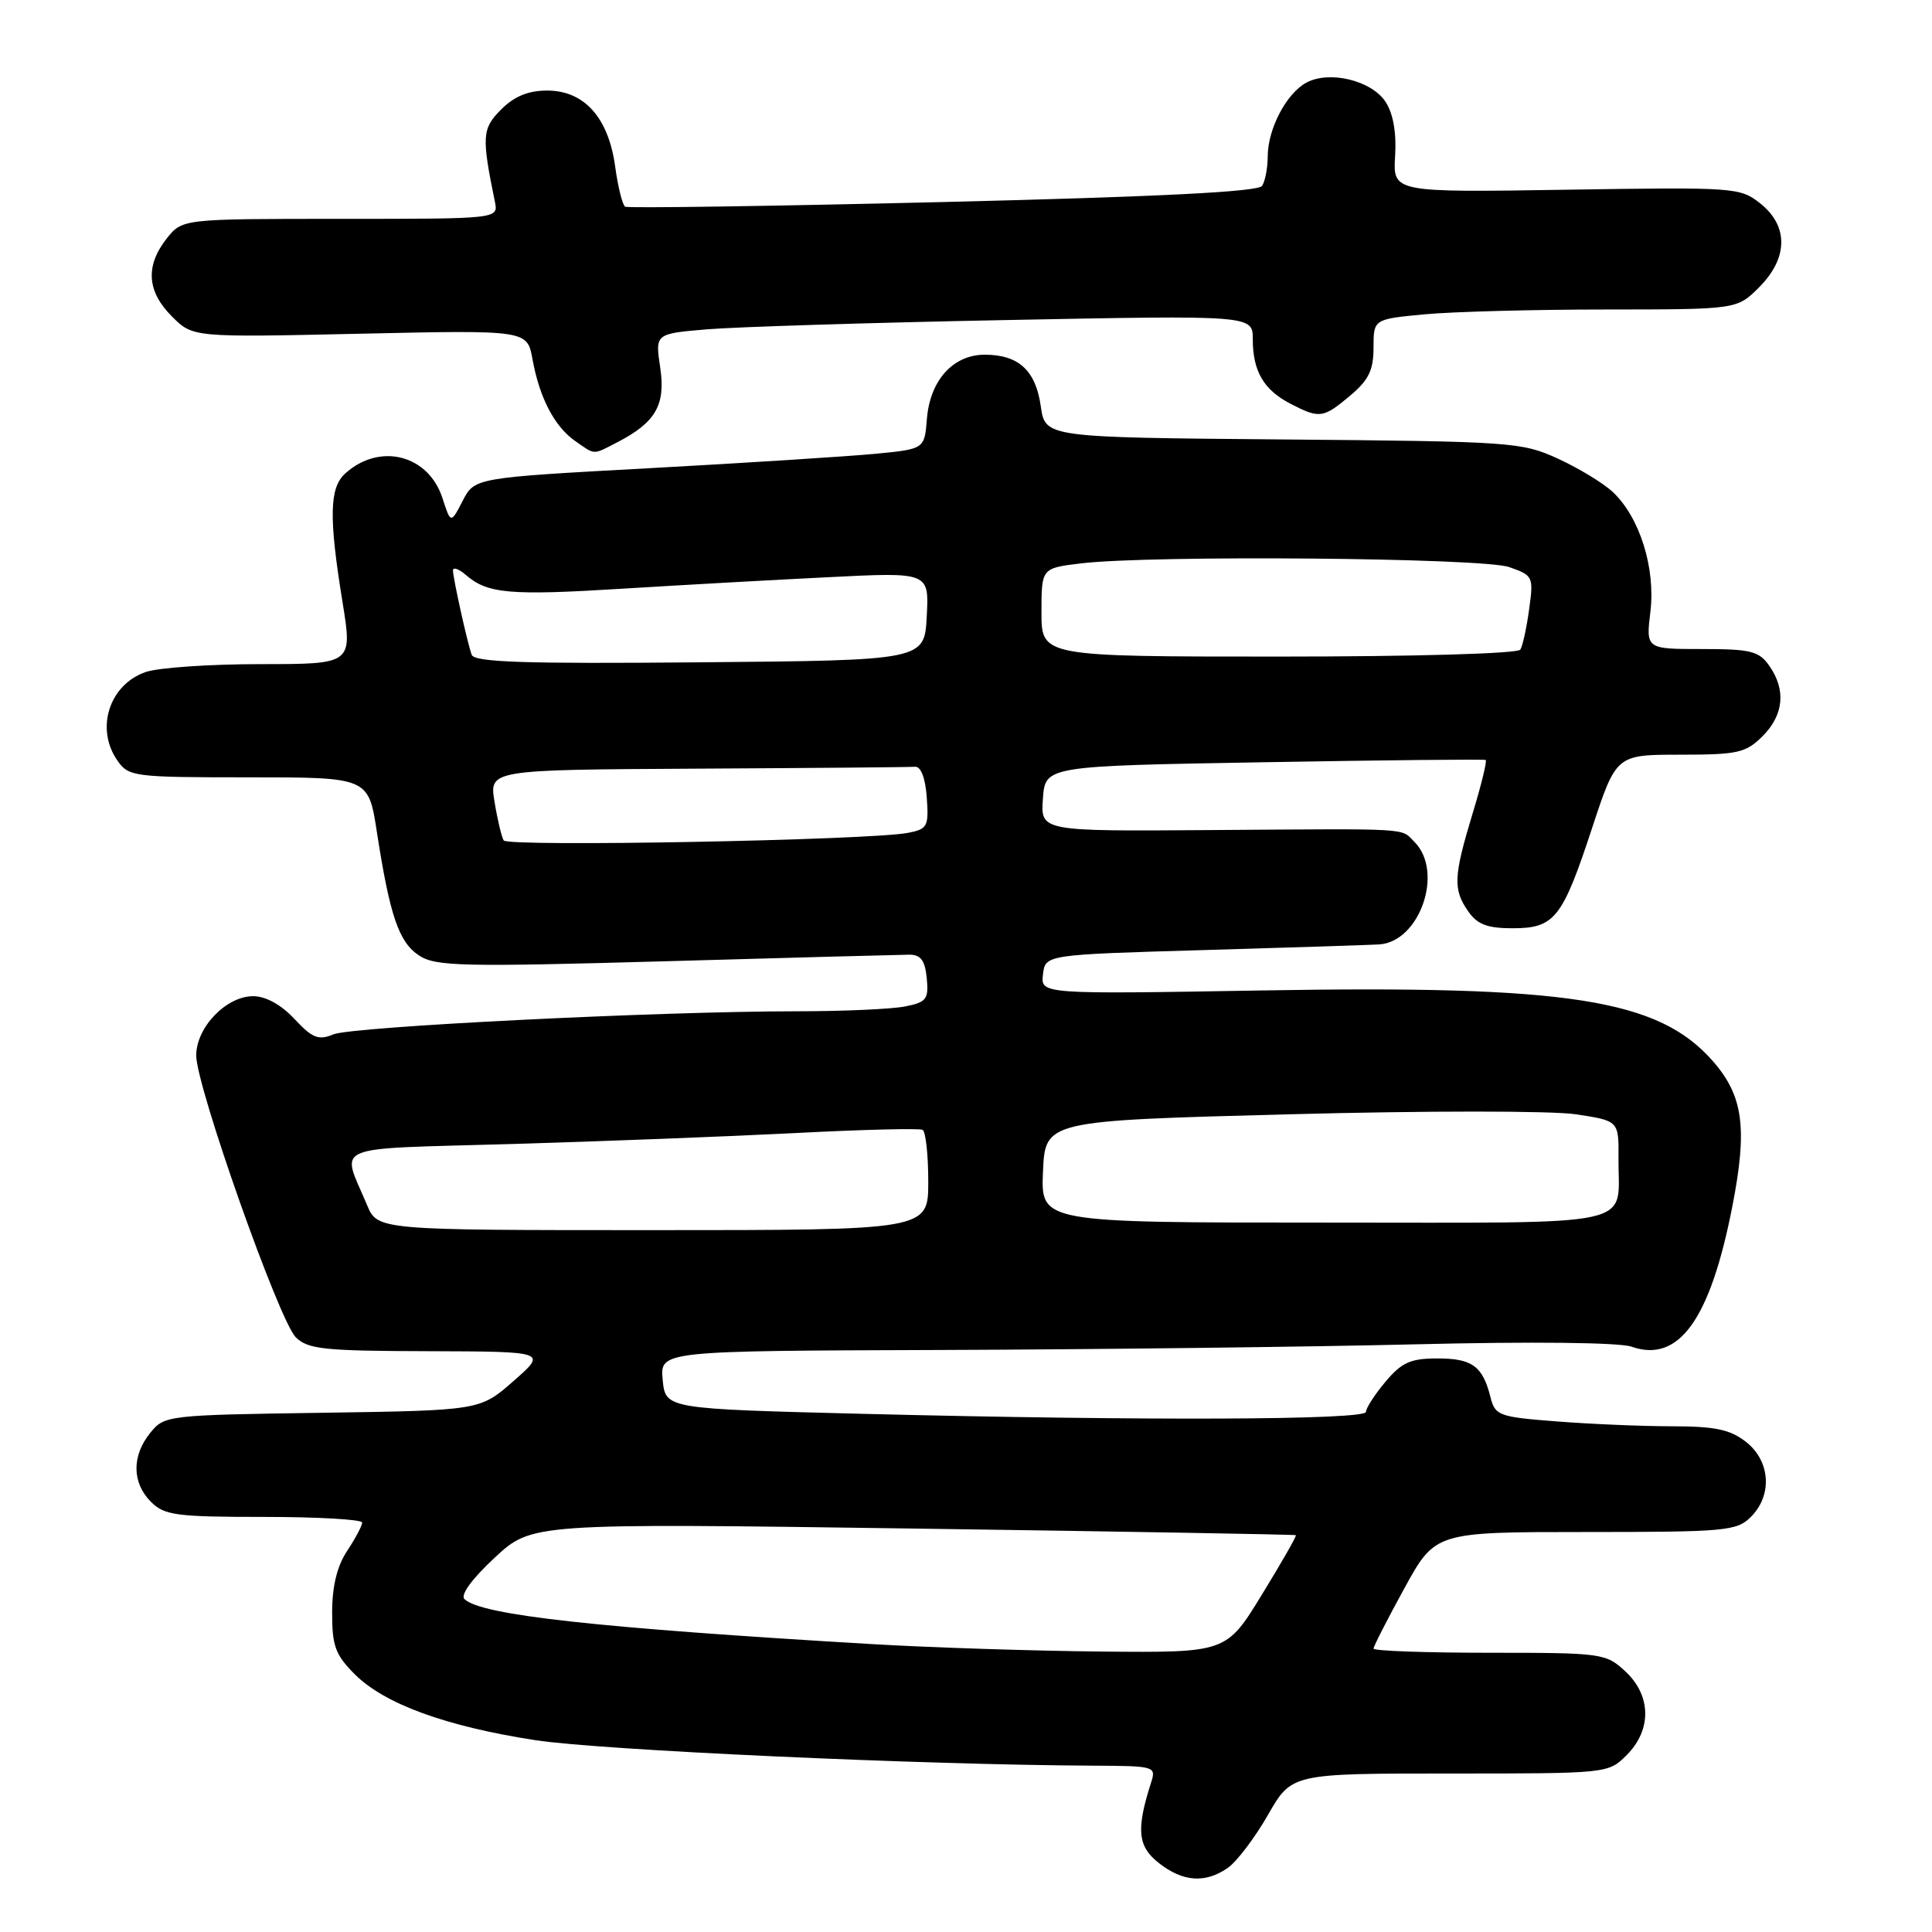 <?xml version="1.0" encoding="UTF-8" standalone="no"?>
<!DOCTYPE svg PUBLIC "-//W3C//DTD SVG 1.1//EN" "http://www.w3.org/Graphics/SVG/1.1/DTD/svg11.dtd" >
<svg xmlns="http://www.w3.org/2000/svg" xmlns:xlink="http://www.w3.org/1999/xlink" version="1.1" viewBox="0 0 256 256">
 <g >
 <path fill="currentColor"
d=" M 162.71 247.49 C 163.89 246.66 166.28 243.51 168.01 240.49 C 171.15 235.00 171.15 235.00 192.12 235.00 C 213.05 235.00 213.10 235.00 215.55 232.55 C 218.89 229.20 218.81 224.65 215.35 221.45 C 212.78 219.07 212.27 219.00 197.35 219.00 C 188.91 219.00 182.00 218.75 182.00 218.45 C 182.00 218.15 183.84 214.55 186.09 210.45 C 190.18 203.00 190.18 203.00 210.09 203.00 C 228.67 203.00 230.13 202.87 232.00 201.00 C 234.88 198.12 234.59 193.61 231.37 191.07 C 229.26 189.42 227.29 189.00 221.62 188.99 C 217.70 188.99 210.82 188.70 206.32 188.35 C 198.57 187.75 198.11 187.58 197.49 185.11 C 196.46 181.02 195.07 180.00 190.47 180.00 C 186.91 180.00 185.74 180.52 183.59 183.08 C 182.17 184.77 181.00 186.57 181.00 187.08 C 181.00 188.16 151.77 188.28 114.34 187.34 C 88.18 186.68 88.18 186.68 87.81 182.84 C 87.45 179.00 87.45 179.00 124.47 178.88 C 144.84 178.81 173.20 178.48 187.50 178.13 C 202.98 177.75 214.58 177.88 216.18 178.44 C 222.46 180.65 226.62 174.85 229.55 159.82 C 231.57 149.48 230.99 145.20 226.96 140.60 C 219.75 132.39 207.89 130.54 167.20 131.24 C 137.89 131.74 137.89 131.74 138.20 129.12 C 138.50 126.50 138.50 126.50 159.50 125.89 C 171.05 125.55 181.51 125.22 182.75 125.14 C 188.14 124.80 191.35 115.50 187.43 111.57 C 185.54 109.68 187.52 109.80 160.19 109.99 C 137.88 110.15 137.88 110.15 138.19 105.83 C 138.50 101.50 138.50 101.50 167.50 101.00 C 183.45 100.72 196.66 100.59 196.86 100.70 C 197.06 100.81 196.28 104.03 195.11 107.85 C 192.59 116.17 192.52 117.86 194.56 120.78 C 195.75 122.49 197.10 123.00 200.40 123.00 C 205.99 123.00 207.01 121.72 210.95 109.75 C 214.16 100.00 214.16 100.00 222.63 100.00 C 230.28 100.00 231.33 99.76 233.55 97.55 C 236.36 94.73 236.68 91.42 234.44 88.22 C 233.07 86.27 232.00 86.00 225.49 86.00 C 218.09 86.00 218.09 86.00 218.69 81.01 C 219.37 75.23 217.26 68.53 213.71 65.20 C 212.48 64.04 209.23 62.06 206.49 60.80 C 201.66 58.58 200.46 58.49 170.00 58.23 C 138.50 57.96 138.50 57.96 137.91 53.84 C 137.24 49.08 134.97 47.00 130.48 47.00 C 126.29 47.00 123.23 50.40 122.82 55.50 C 122.50 59.50 122.50 59.50 116.00 60.13 C 112.42 60.47 99.01 61.33 86.20 62.03 C 62.89 63.30 62.89 63.30 61.31 66.36 C 59.73 69.41 59.73 69.41 58.62 65.98 C 56.75 60.25 50.31 58.62 45.75 62.73 C 43.64 64.63 43.56 68.53 45.38 79.75 C 46.72 88.00 46.72 88.00 34.51 88.00 C 27.79 88.00 20.94 88.47 19.29 89.05 C 14.46 90.73 12.61 96.57 15.56 100.78 C 17.05 102.92 17.72 103.00 32.97 103.00 C 48.82 103.00 48.82 103.00 49.94 110.25 C 51.65 121.33 52.85 124.86 55.53 126.61 C 57.72 128.05 61.21 128.13 88.24 127.37 C 104.88 126.89 119.40 126.51 120.50 126.50 C 122.01 126.50 122.57 127.27 122.80 129.61 C 123.07 132.40 122.77 132.80 119.93 133.36 C 118.18 133.71 111.74 134.00 105.62 134.00 C 87.31 134.00 46.67 136.03 44.17 137.06 C 42.20 137.88 41.39 137.56 39.02 135.02 C 37.26 133.13 35.21 132.00 33.55 132.00 C 29.97 132.00 26.00 136.13 26.00 139.86 C 26.00 143.94 36.96 174.96 39.19 177.19 C 40.78 178.78 42.91 179.01 56.75 179.04 C 72.50 179.09 72.50 179.09 68.05 182.99 C 63.61 186.89 63.61 186.89 42.71 187.20 C 22.13 187.50 21.79 187.54 19.91 189.86 C 17.44 192.91 17.48 196.48 20.00 199.00 C 21.79 200.79 23.33 201.00 35.00 201.00 C 42.15 201.00 48.00 201.34 47.99 201.75 C 47.99 202.16 47.09 203.85 46.00 205.50 C 44.66 207.52 44.01 210.19 44.01 213.67 C 44.00 218.10 44.44 219.28 47.01 221.85 C 50.94 225.78 59.06 228.75 70.92 230.58 C 79.43 231.90 122.30 233.86 144.87 233.96 C 153.08 234.00 153.22 234.04 152.51 236.25 C 150.53 242.43 150.75 244.66 153.54 246.85 C 156.75 249.38 159.72 249.58 162.71 247.49 Z  M 81.80 58.60 C 86.89 55.97 88.22 53.65 87.48 48.70 C 86.81 44.22 86.81 44.22 93.65 43.64 C 97.42 43.32 115.24 42.76 133.25 42.41 C 166.00 41.77 166.00 41.77 166.00 44.95 C 166.00 49.18 167.45 51.66 170.98 53.49 C 174.86 55.50 175.33 55.43 178.92 52.41 C 181.36 50.36 182.00 49.03 182.00 46.06 C 182.00 42.29 182.00 42.29 188.75 41.65 C 192.46 41.30 203.30 41.01 212.83 41.01 C 230.15 41.00 230.15 41.00 233.08 38.08 C 236.95 34.21 237.01 29.95 233.25 26.96 C 230.57 24.83 229.91 24.79 207.54 25.14 C 184.57 25.50 184.57 25.50 184.86 20.69 C 185.05 17.58 184.61 15.05 183.59 13.49 C 181.73 10.66 176.17 9.31 173.12 10.94 C 170.47 12.35 168.00 17.05 167.98 20.70 C 167.98 22.24 167.64 24.01 167.23 24.63 C 166.73 25.41 153.73 26.07 125.00 26.77 C 102.17 27.32 83.20 27.60 82.84 27.39 C 82.48 27.17 81.88 24.77 81.51 22.05 C 80.62 15.57 77.41 12.00 72.50 12.00 C 70.00 12.00 68.15 12.76 66.41 14.50 C 63.87 17.04 63.80 18.07 65.58 26.75 C 66.04 29.00 66.04 29.00 45.09 29.00 C 24.15 29.00 24.15 29.00 22.07 31.63 C 19.24 35.24 19.47 38.63 22.78 41.93 C 25.56 44.71 25.56 44.71 47.71 44.22 C 69.86 43.73 69.86 43.73 70.56 47.61 C 71.49 52.72 73.47 56.52 76.22 58.44 C 78.91 60.32 78.50 60.31 81.80 58.60 Z  M 115.50 217.85 C 79.04 215.70 63.81 214.02 61.55 211.90 C 60.97 211.35 62.52 209.22 65.53 206.42 C 70.46 201.83 70.46 201.83 120.98 202.54 C 148.77 202.93 171.60 203.33 171.71 203.42 C 171.83 203.52 169.81 207.06 167.21 211.29 C 162.50 218.99 162.50 218.99 146.00 218.84 C 136.93 218.75 123.20 218.31 115.50 217.85 Z  M 48.63 159.66 C 45.21 151.48 43.27 152.30 67.72 151.59 C 79.70 151.24 96.70 150.58 105.50 150.13 C 114.30 149.67 121.84 149.49 122.25 149.71 C 122.66 149.93 123.00 153.02 123.00 156.56 C 123.00 163.00 123.00 163.00 86.51 163.00 C 50.03 163.00 50.03 163.00 48.63 159.66 Z  M 138.20 155.25 C 138.50 148.50 138.50 148.50 170.81 147.65 C 188.77 147.17 205.65 147.17 208.81 147.65 C 214.50 148.51 214.50 148.51 214.46 153.50 C 214.39 162.78 217.98 162.00 175.49 162.00 C 137.91 162.00 137.91 162.00 138.20 155.25 Z  M 66.74 111.36 C 66.46 110.89 65.91 108.59 65.53 106.25 C 64.82 102.00 64.82 102.00 92.41 101.85 C 107.59 101.77 120.56 101.66 121.25 101.60 C 122.02 101.54 122.62 103.09 122.80 105.66 C 123.08 109.52 122.90 109.86 120.30 110.36 C 115.18 111.34 67.27 112.24 66.74 111.36 Z  M 62.50 86.76 C 61.90 85.08 60.06 76.74 60.02 75.60 C 60.01 75.10 60.79 75.37 61.75 76.20 C 64.60 78.67 67.55 78.93 82.39 78.01 C 90.15 77.53 102.49 76.84 109.80 76.48 C 123.11 75.81 123.11 75.81 122.80 81.66 C 122.50 87.50 122.50 87.50 92.72 87.76 C 69.43 87.97 62.85 87.75 62.50 86.76 Z  M 138.00 81.14 C 138.00 75.28 138.00 75.28 143.25 74.65 C 152.57 73.53 196.44 73.91 199.97 75.14 C 203.14 76.25 203.22 76.40 202.62 80.72 C 202.29 83.17 201.76 85.58 201.45 86.08 C 201.12 86.61 187.43 87.00 169.44 87.00 C 138.00 87.00 138.00 87.00 138.00 81.14 Z "/>
</g>
</svg>
